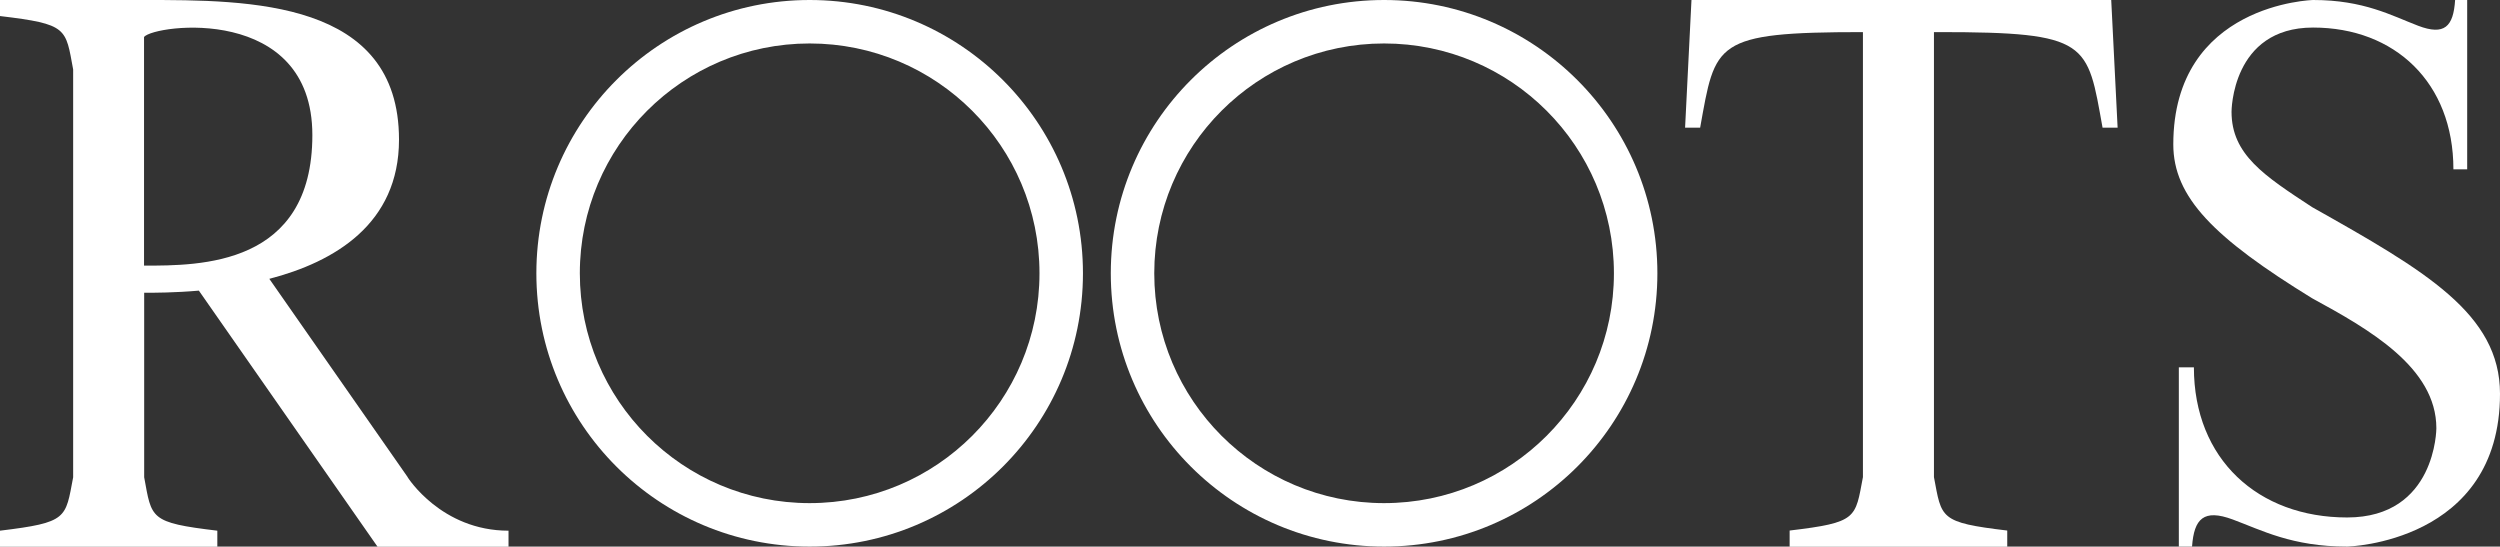 <?xml version="1.0" encoding="UTF-8"?><svg xmlns="http://www.w3.org/2000/svg" viewBox="0 0 176 38.48"><rect x="0" y="0" width="176" height="38.48" fill="#333333" stroke="none"/><defs><style>.d{fill:#fff;}</style></defs><g id="a"/><g id="b"><g id="c"><g><path class="d" d="M57,0c-10.63,0-19.24,8.61-19.24,19.24s8.61,19.24,19.24,19.24,19.24-8.61,19.24-19.24S67.62,0,57,0Zm0,35.42c-8.93,0-16.18-7.24-16.18-16.18S48.06,3.06,57,3.06s16.18,7.24,16.18,16.18-7.24,16.18-16.18,16.18Z"/><path class="d" d="M28.7,33.59l-9.74-13.96c4.58-1.19,9.13-3.86,9.13-9.8C28.09,0,17.58,0,10.14,0H0V1.13c4.79,.57,4.61,.85,5.15,3.76v28.71c-.55,2.9-.37,3.18-5.15,3.76v1.13H15.3v-1.13c-4.79-.57-4.61-.85-5.15-3.76v-12.99c.72,0,2.13,0,3.85-.15l12.58,18.03h9.22v-1.13c-4.74,0-7.1-3.76-7.1-3.76ZM10.14,18.69V2.6c.76-.89,11.85-2.31,11.85,6.91s-7.92,9.19-11.85,9.19Z"/><path class="d" d="M148.63,0h-29.55l-.45,8.99h1.06c1.08-5.99,.92-6.73,11.46-6.73v31.33c-.55,2.9-.37,3.19-5.16,3.76v1.14h15.32v-1.14c-4.79-.57-4.61-.86-5.16-3.76V2.26h.36c10.6,0,10.43,.73,11.51,6.73h1.06l-.45-8.99Z"/><path class="d" d="M153,10.17c0-9.93,9.85-10.17,9.85-10.17,3.56,0,5.52,1.1,7.38,1.81,1.86,.71,2.49,.07,2.61-1.81h.85V11.92h-.97c0-6.11-4.13-9.98-9.88-9.98s-5.74,5.93-5.74,5.93c0,3.01,2.3,4.5,5.67,6.71,7.96,4.48,13.23,7.51,13.23,13.14,0,10.51-10.76,10.76-10.76,10.76-3.89,0-6.03-1.16-8.06-1.91-2.03-.75-2.72-.07-2.86,1.91h-.93v-12.62h1.06c0,6.47,4.52,10.57,10.79,10.57s6.28-6.28,6.28-6.28c0-4.29-4.76-6.98-8.76-9.16-6.89-4.24-9.76-7.1-9.76-10.83Z"/><path class="d" d="M97.44,0c-10.63,0-19.24,8.61-19.24,19.24s8.61,19.24,19.24,19.24,19.24-8.61,19.24-19.24S108.06,0,97.44,0Zm0,35.42c-8.93,0-16.18-7.24-16.18-16.18S88.5,3.06,97.44,3.06s16.18,7.24,16.18,16.18-7.24,16.18-16.18,16.18Z"/></g></g></g></svg>